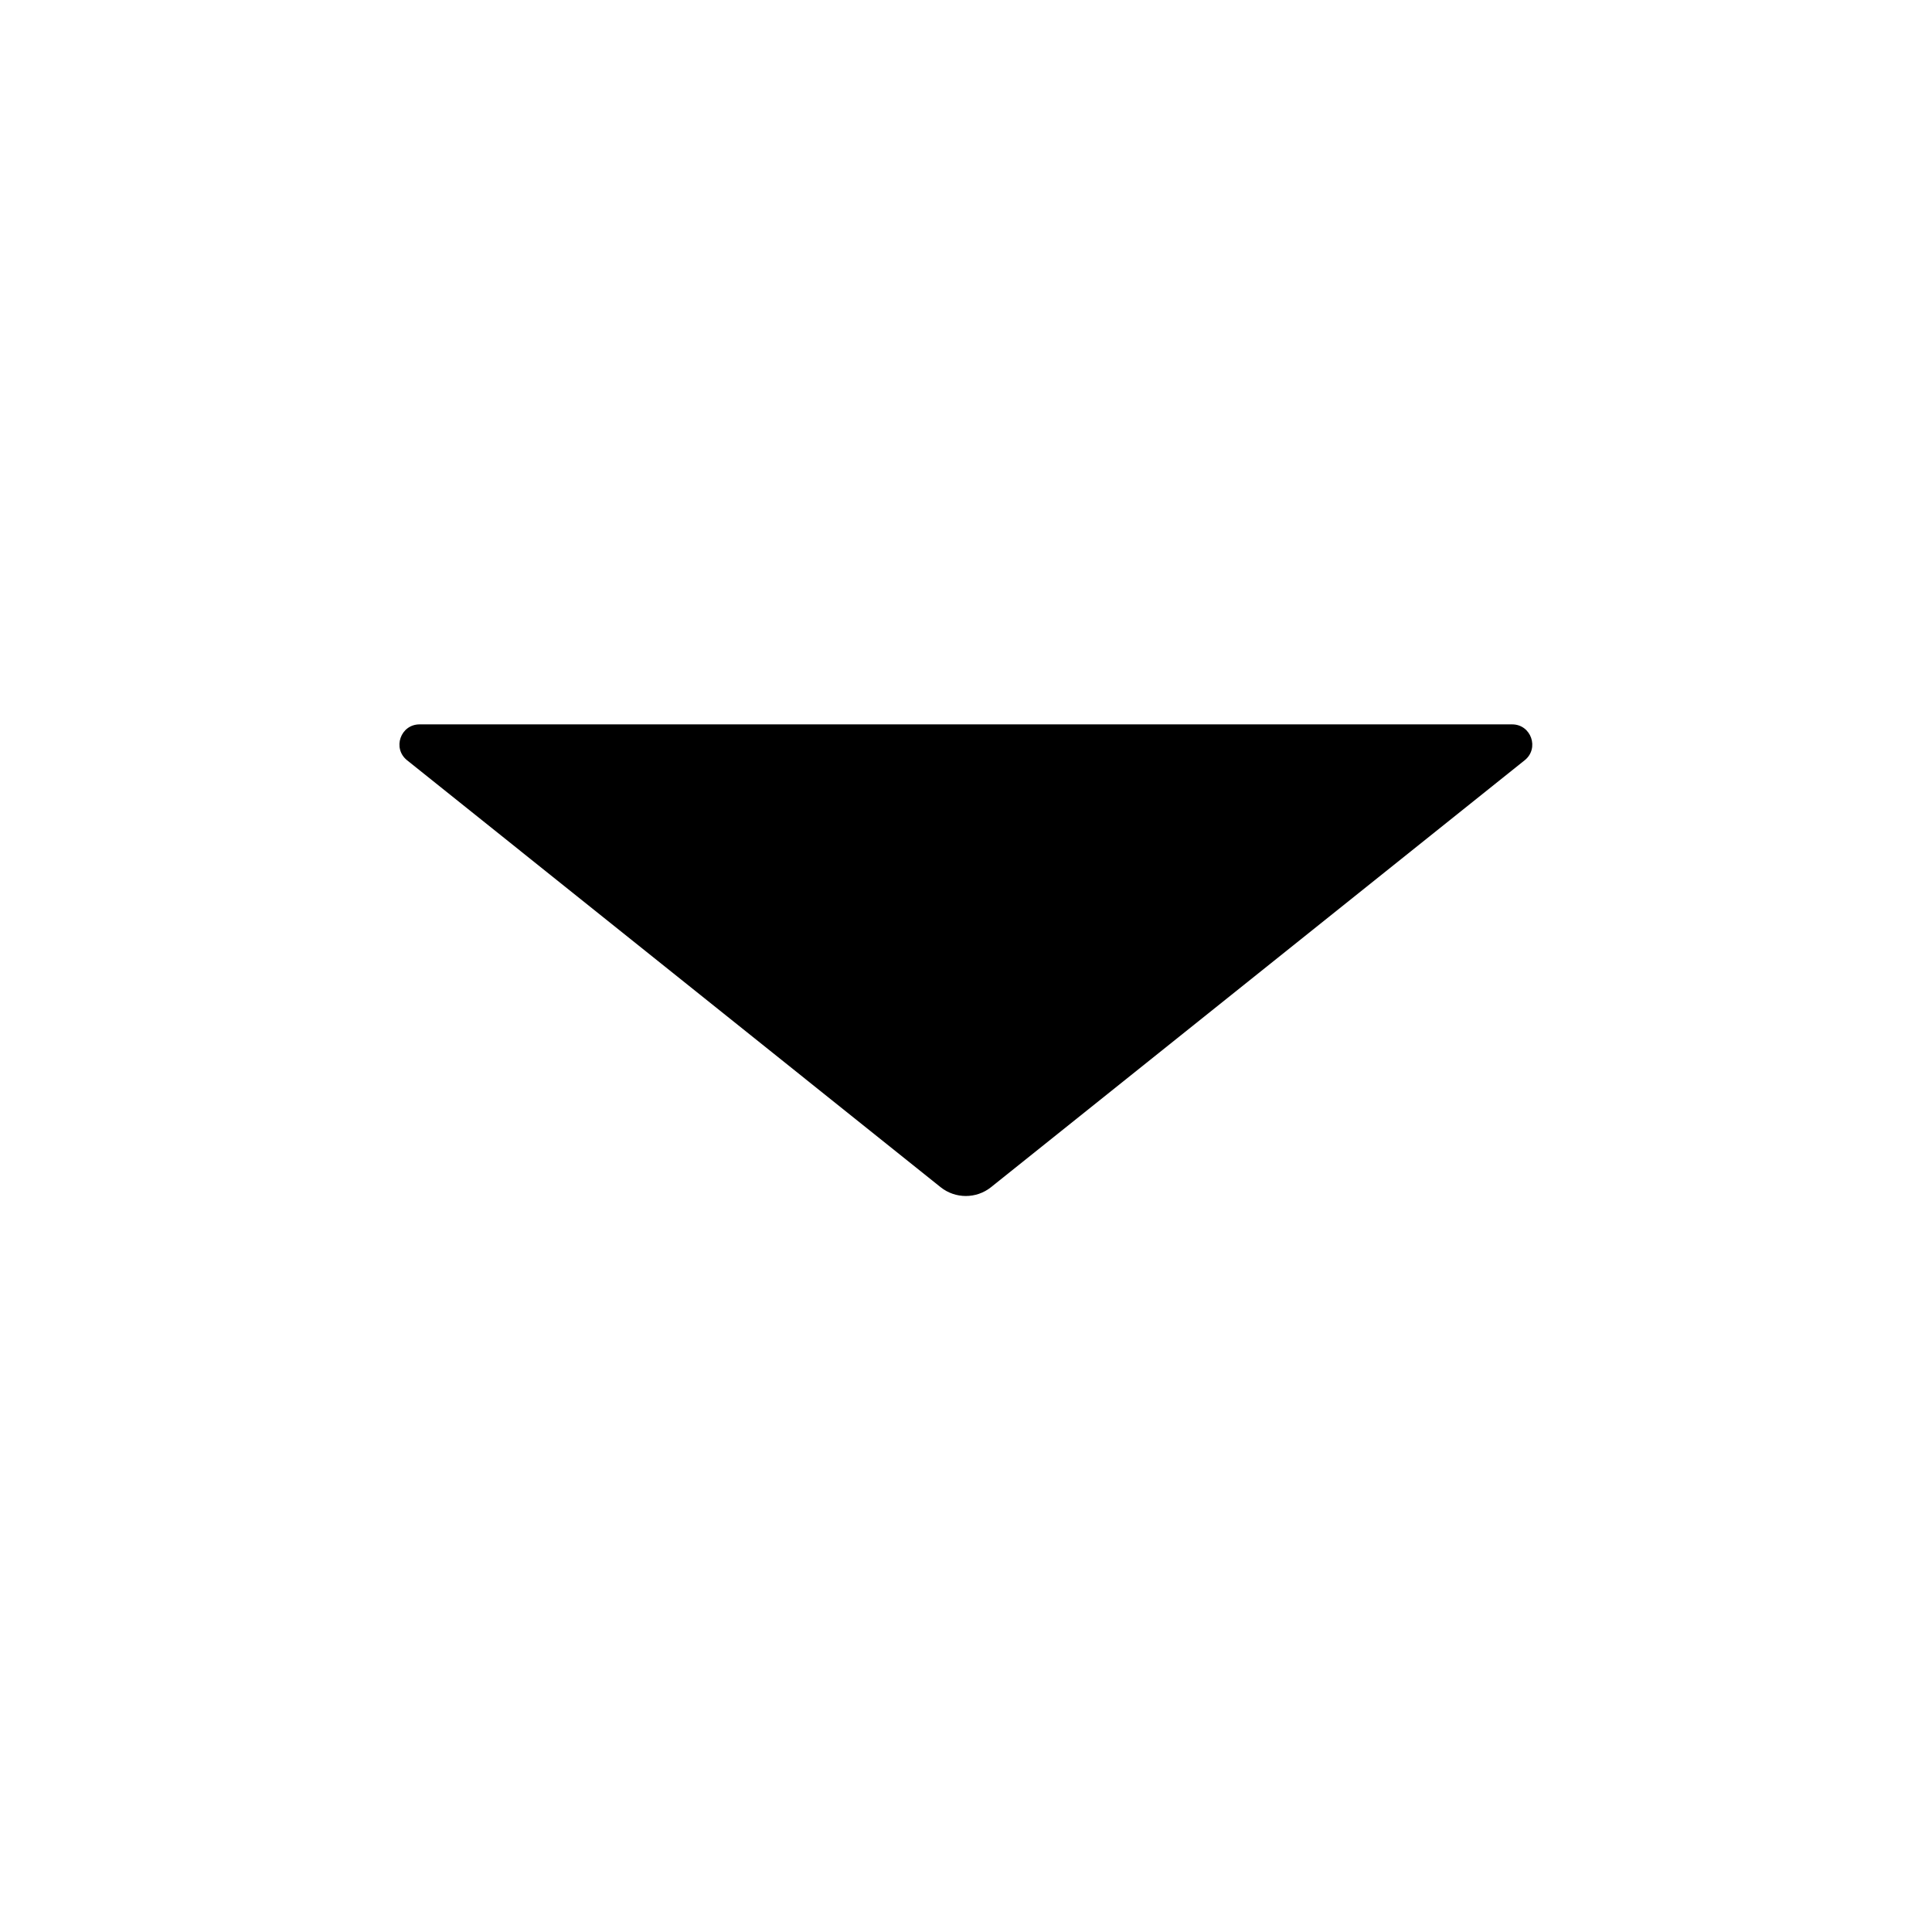 <svg width="16" height="16" viewBox="0 0 16 16" fill="none" xmlns="http://www.w3.org/2000/svg" class="Hawkins-Icon Hawkins-Icon-Small" data-name="CaretDown" aria-hidden="true"><path fill-rule="evenodd" clip-rule="evenodd" d="M12.523 5.999C12.68 5.999 12.75 6.197 12.627 6.296L8.207 9.832C8.085 9.929 7.912 9.929 7.79 9.832L3.371 6.296C3.248 6.197 3.317 5.999 3.475 5.999H12.523Z" fill="currentColor"/></svg>